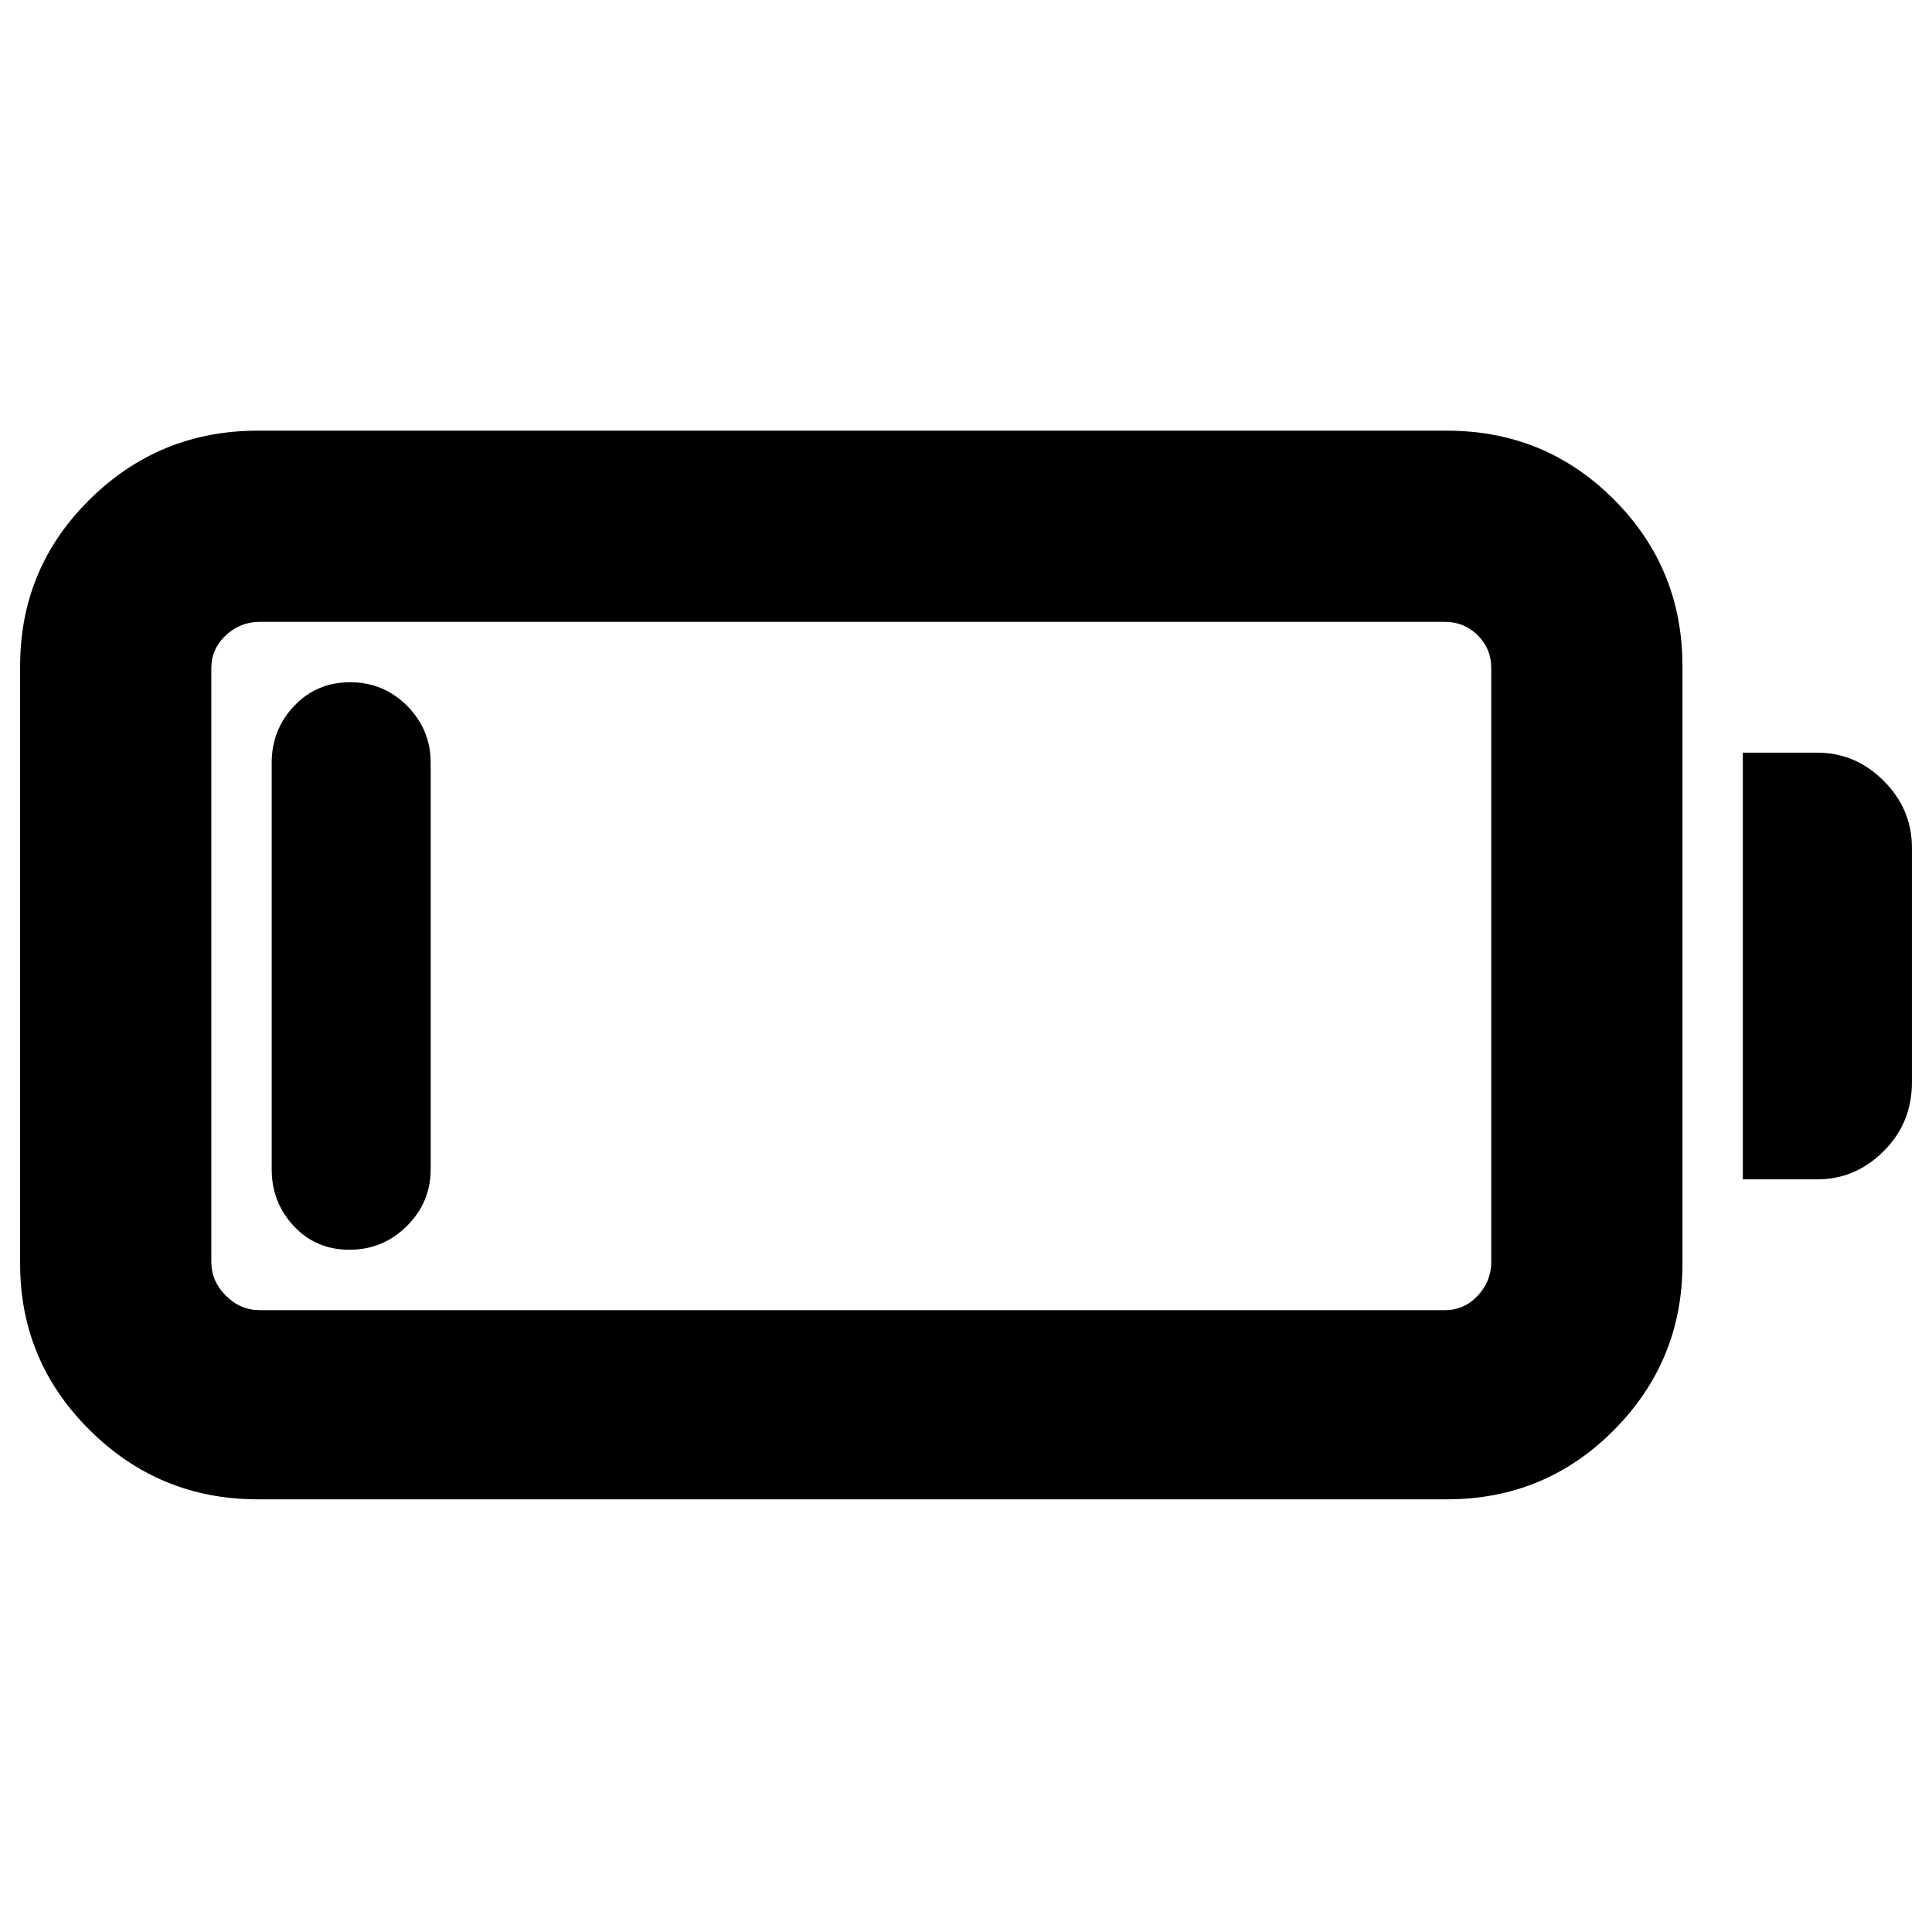 <svg xmlns="http://www.w3.org/2000/svg" height="48" viewBox="0 -960 960 960" width="48"><path d="M128-215q-48.75 0-83.37-34.33Q10-283.67 10-332v-297q0-48.75 34.63-82.88Q79.25-746 128-746h591q48.75 0 82.88 34.12Q836-677.75 836-629v297q0 48.33-34.12 82.67Q767.75-215 719-215H128Zm1-94h589q9.6 0 16.3-7.2 6.7-7.2 6.7-16.8v-295q0-9.6-6.7-16.3-6.7-6.7-16.3-6.7H129q-9.6 0-16.8 6.7-7.2 6.7-7.2 16.3v295q0 9.6 7.2 16.8 7.2 7.2 16.8 7.2Zm737-65v-212h37q19 0 33 14t14 33v117q0 20-14 34t-33 14h-37Zm-692.37 35Q157-339 146-350.76T135-379v-202q0-16.47 11.18-28.24Q157.35-621 173.98-621q16.63 0 28.33 11.76Q214-597.47 214-581v202q0 16.48-11.87 28.24Q190.26-339 173.63-339Z"/></svg>